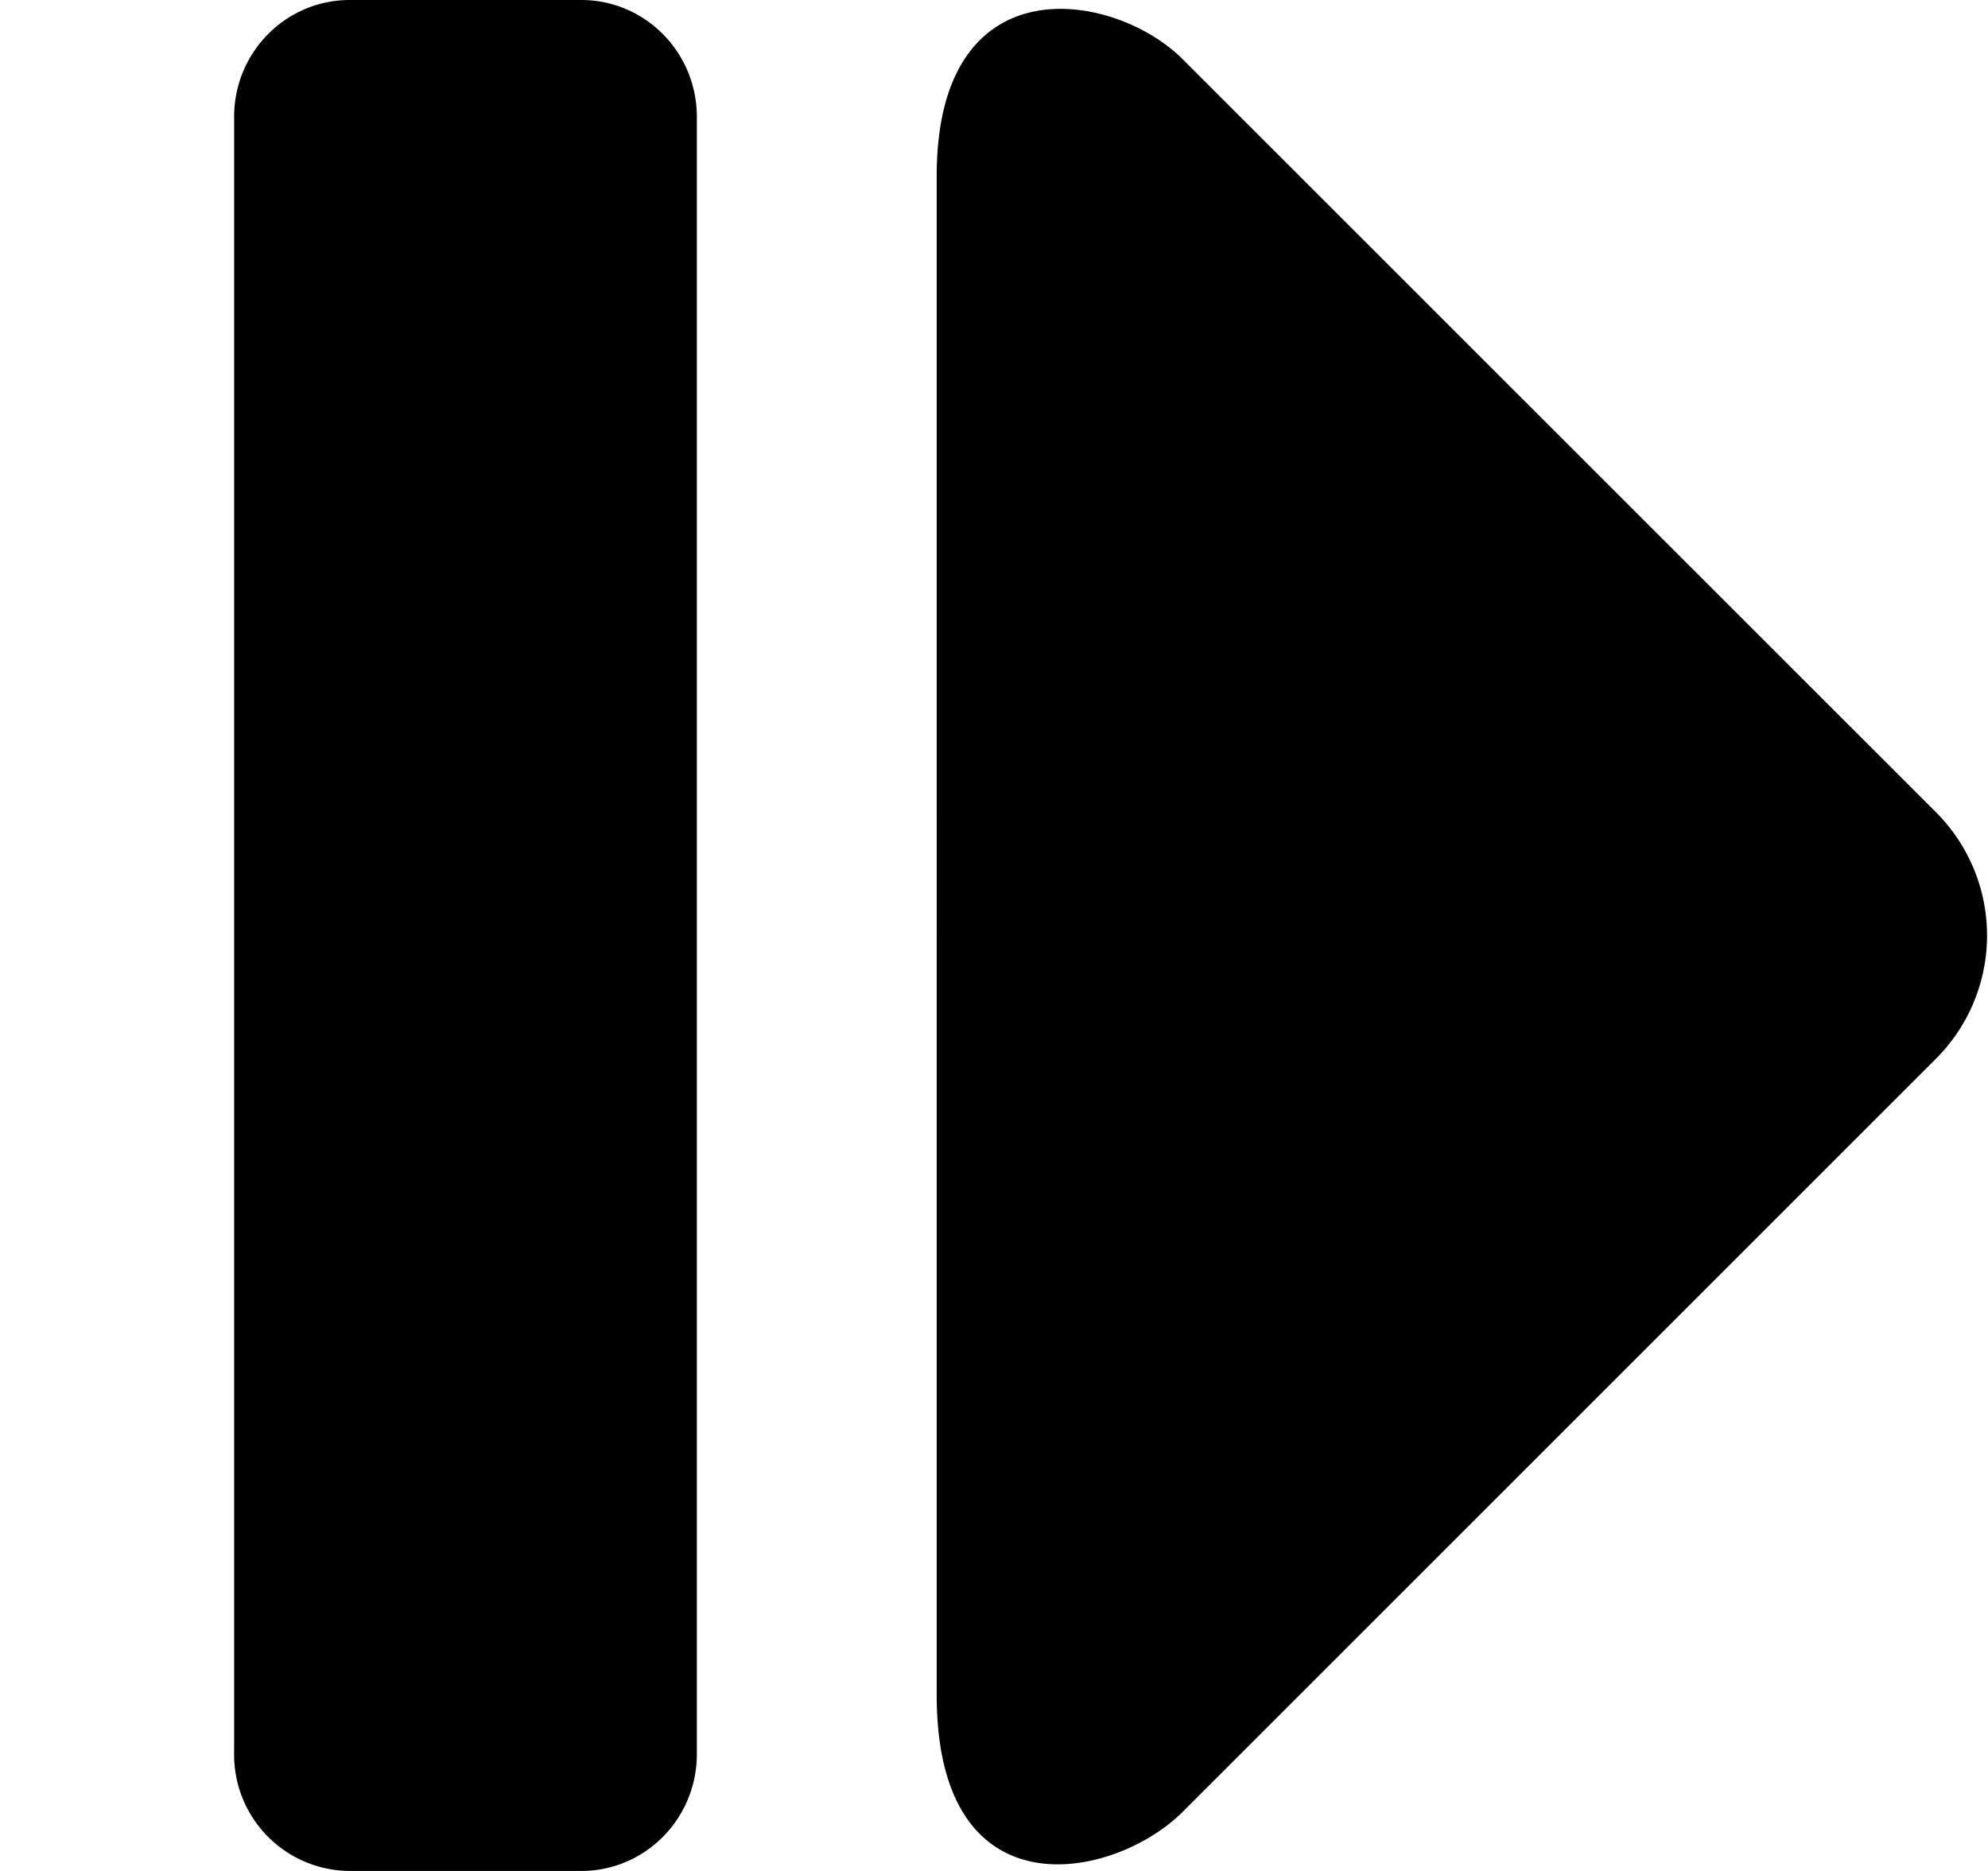 <svg xmlns="http://www.w3.org/2000/svg" xmlns:xlink="http://www.w3.org/1999/xlink" width="17" height="16" viewBox="0 0 17 16"><path fill="currentColor" fill-rule="evenodd" d="M2.002 1c0-.553.442-1 .989-1H4.97c.547 0 .989.447.989 1v14c0 .553-.442 1-.989 1H2.991a.994.994 0 0 1-.989-1zm8.111 14.495c-.582.581-2.103.9-2.103-1.001V1.506c0-1.839 1.521-1.582 2.103-1l6.444 6.442a1.49 1.49 0 0 1 0 2.104z"/></svg>